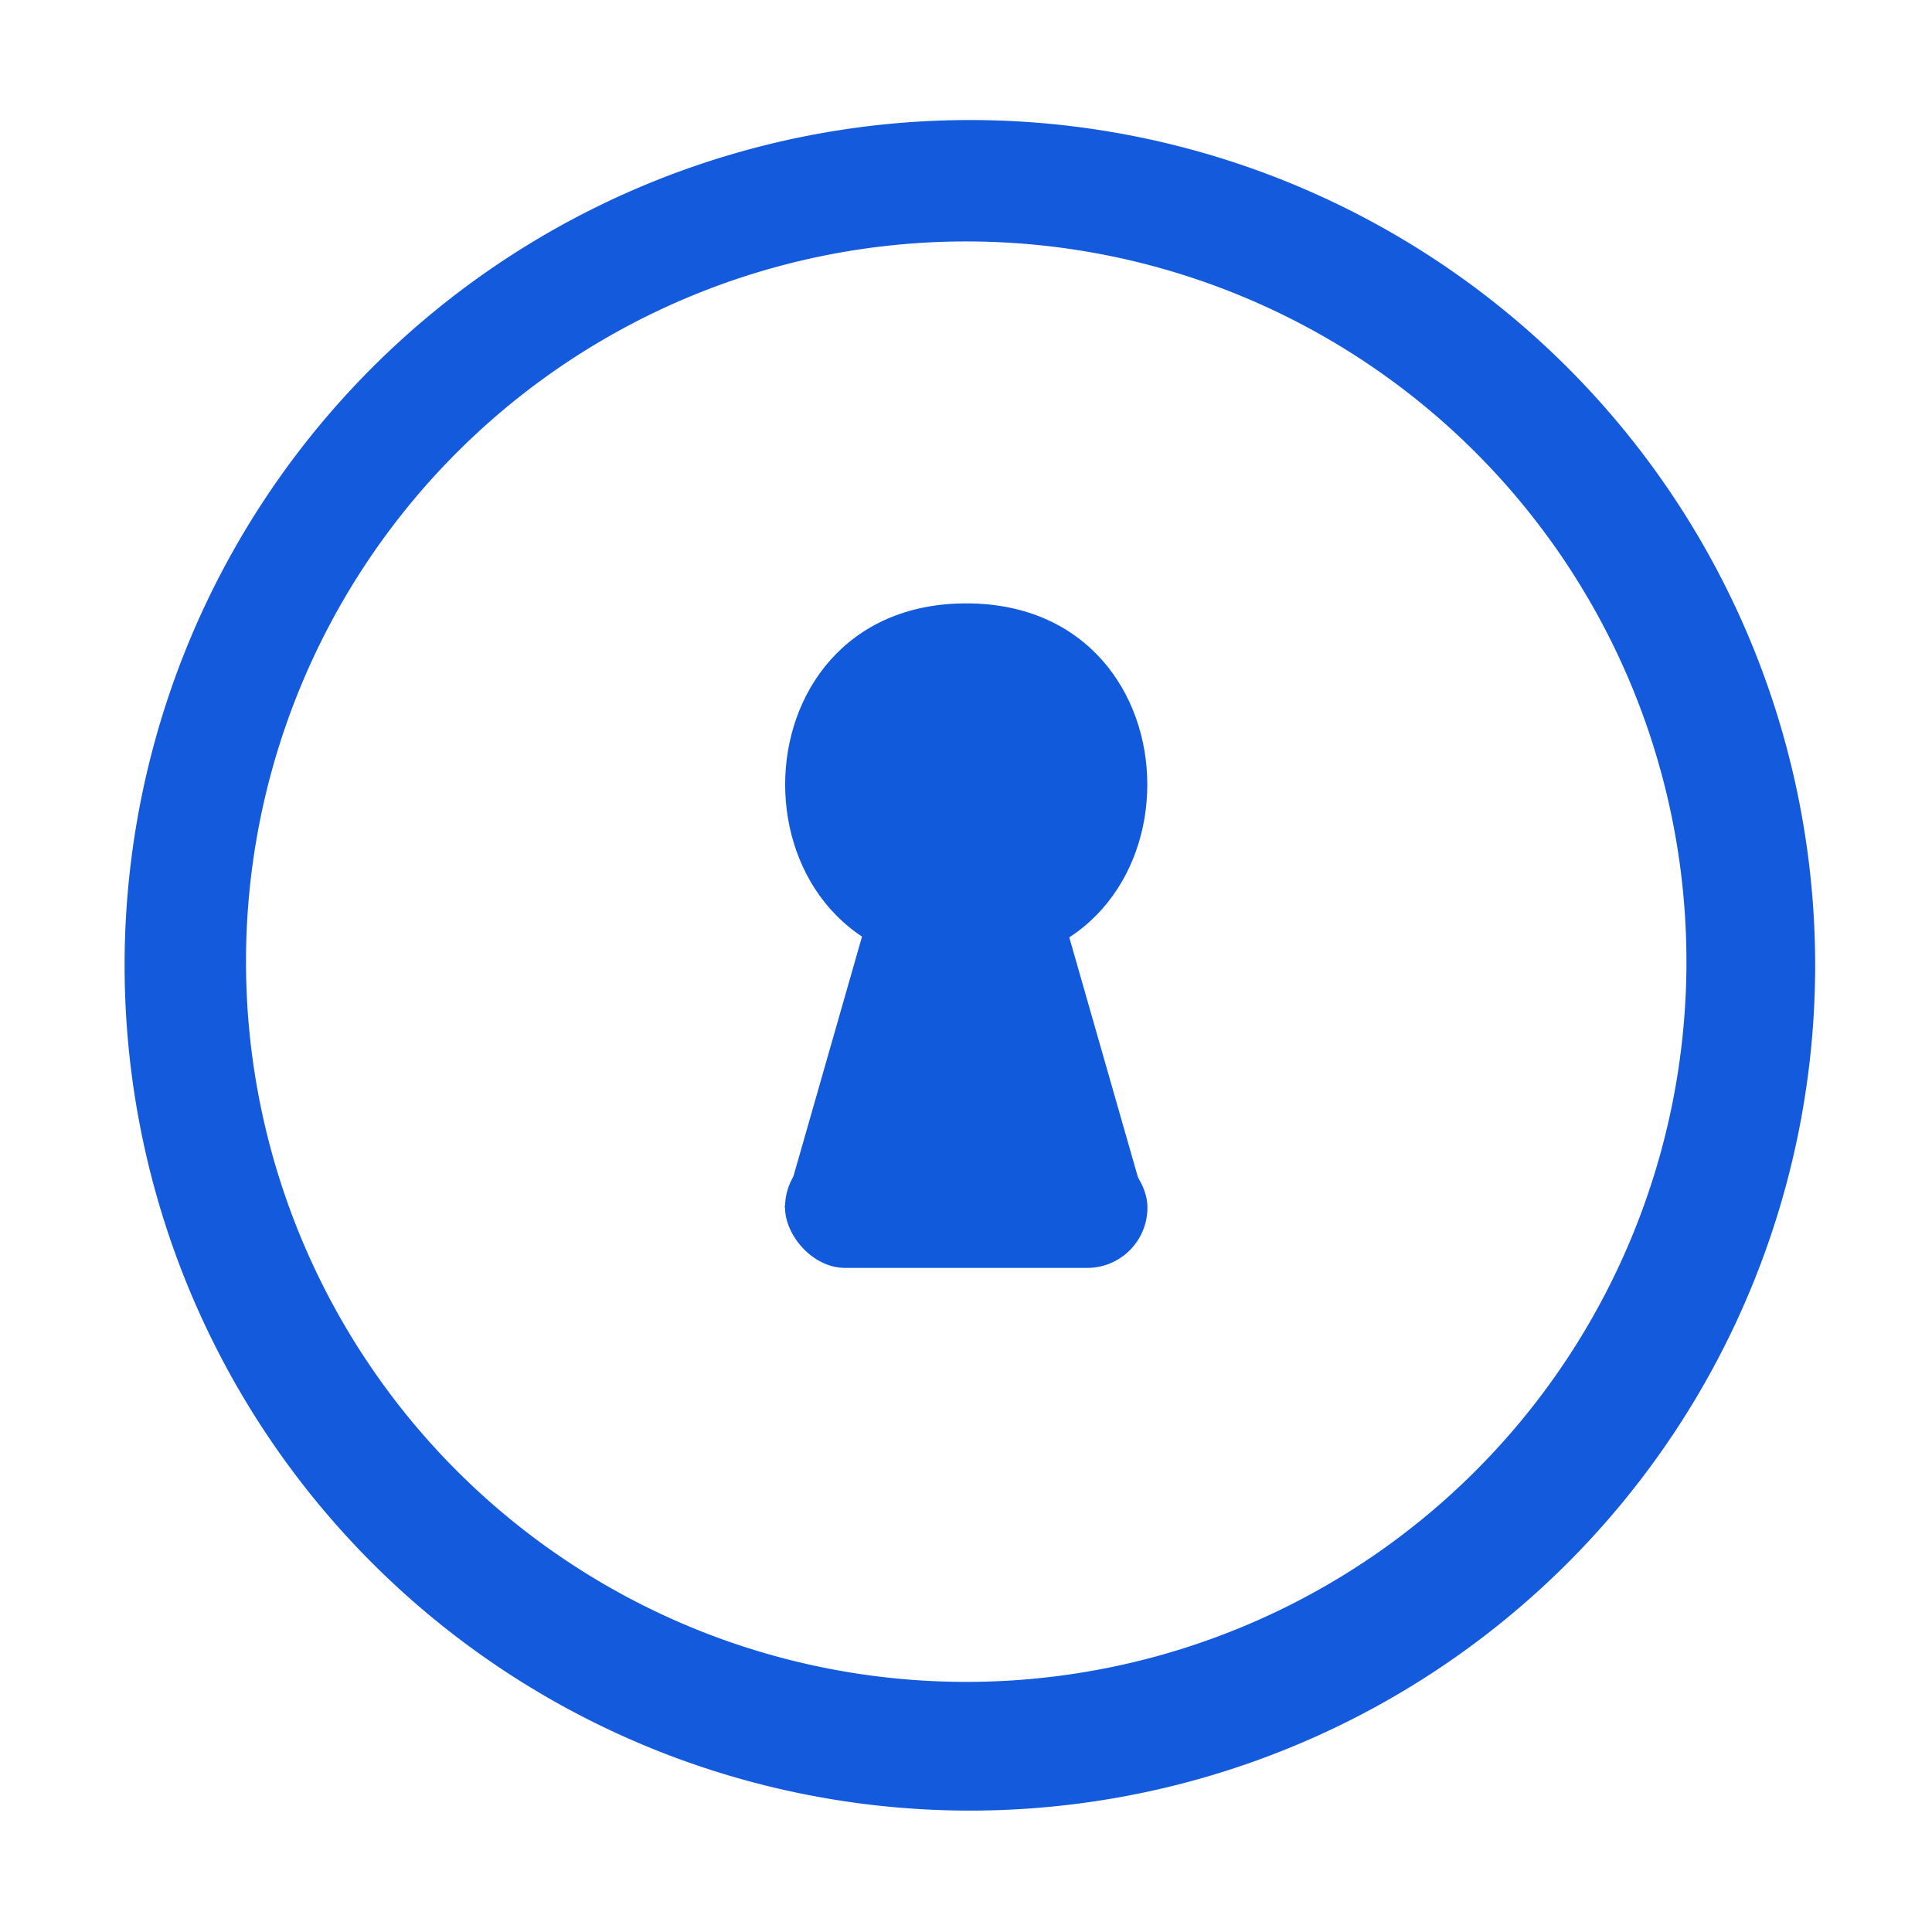 <?xml version="1.0" encoding="UTF-8" standalone="no"?>
<!-- Created with Inkscape (http://www.inkscape.org/) -->

<svg
   xmlns:dc="http://purl.org/dc/elements/1.1/"
   xmlns:cc="http://creativecommons.org/ns#"
   xmlns:rdf="http://www.w3.org/1999/02/22-rdf-syntax-ns#"
   xmlns:svg="http://www.w3.org/2000/svg"
   xmlns="http://www.w3.org/2000/svg"
   xmlns:sodipodi="http://sodipodi.sourceforge.net/DTD/sodipodi-0.dtd"
   xmlns:inkscape="http://www.inkscape.org/namespaces/inkscape"
   width="16"
   height="16"
   viewBox="0 0 4.233 4.233"
   version="1.1"
   id="svg1312"
   inkscape:version="0.92.5 (2060ec1f9f, 2020-04-08)"
   sodipodi:docname="folder-root.svg">
  <defs
     id="defs1306" />
  <sodipodi:namedview
     id="base"
     pagecolor="#ffffff"
     bordercolor="#666666"
     borderopacity="1.0"
     inkscape:pageopacity="0.0"
     inkscape:pageshadow="2"
     inkscape:zoom="8"
     inkscape:cx="8.5294084"
     inkscape:cy="5.7215023"
     inkscape:document-units="mm"
     inkscape:current-layer="layer1"
     showgrid="true"
     units="px"
     inkscape:window-width="1920"
     inkscape:window-height="1023"
     inkscape:window-x="0"
     inkscape:window-y="29"
     inkscape:window-maximized="1">
    <inkscape:grid
       type="xygrid"
       id="grid1857"
       spacingx="0.132"
       spacingy="0.132" />
  </sodipodi:namedview>
  <g
     inkscape:label="Capa 1"
     inkscape:groupmode="layer"
     id="layer1"
     transform="translate(0,-292.767)">
    <path
       inkscape:connector-curvature="0"
       style="opacity:1;fill:#135add;fill-opacity:1;stroke:none;stroke-width:0.026;stroke-linecap:round;stroke-linejoin:round;stroke-miterlimit:4;stroke-dasharray:none;stroke-opacity:0.168"
       d="m 2.125,293.03 a 1.852,1.852 0 0 0 -1.852,1.852 1.852,1.852 0 0 0 1.852,1.852 1.852,1.852 0 0 0 1.852,-1.852 1.852,1.852 0 0 0 -1.852,-1.852 z m -0.008,0.266 a 1.578,1.578 0 0 1 1.578,1.578 1.578,1.578 0 0 1 -1.578,1.578 1.578,1.578 0 0 1 -1.578,-1.578 1.578,1.578 0 0 1 1.578,-1.578 z"
       id="path8810" />
    <path
       style="opacity:1;fill:#115adc;fill-opacity:1;stroke:none;stroke-width:0.3;stroke-linecap:round;stroke-linejoin:round;stroke-miterlimit:4;stroke-dasharray:none;stroke-opacity:1"
       d="m 2.117,294.883 c -0.529,0 -0.529,-0.794 0,-0.794 0.529,0 0.529,0.794 0,0.794 z"
       id="path1906"
       inkscape:connector-curvature="0"
       sodipodi:nodetypes="ccc" />
    <path
       style="fill:#115adc;fill-opacity:1;stroke:none;stroke-width:0.265px;stroke-linecap:butt;stroke-linejoin:miter;stroke-opacity:1"
       d="m 1.984,294.486 -0.265,0.926 h 0.397 0.396 l -0.265,-0.926 z"
       id="path1909"
       inkscape:connector-curvature="0"
       sodipodi:nodetypes="cccccc" />
    <rect
       style="opacity:1;fill:#115adc;fill-opacity:1;stroke:none;stroke-width:0.3;stroke-linecap:round;stroke-linejoin:round;stroke-miterlimit:4;stroke-dasharray:none;stroke-opacity:1"
       id="rect1915"
       width="0.794"
       height="0.265"
       x="1.72"
       y="295.28"
       rx="0.132"
       ry="0.132" />
  </g>
</svg>
